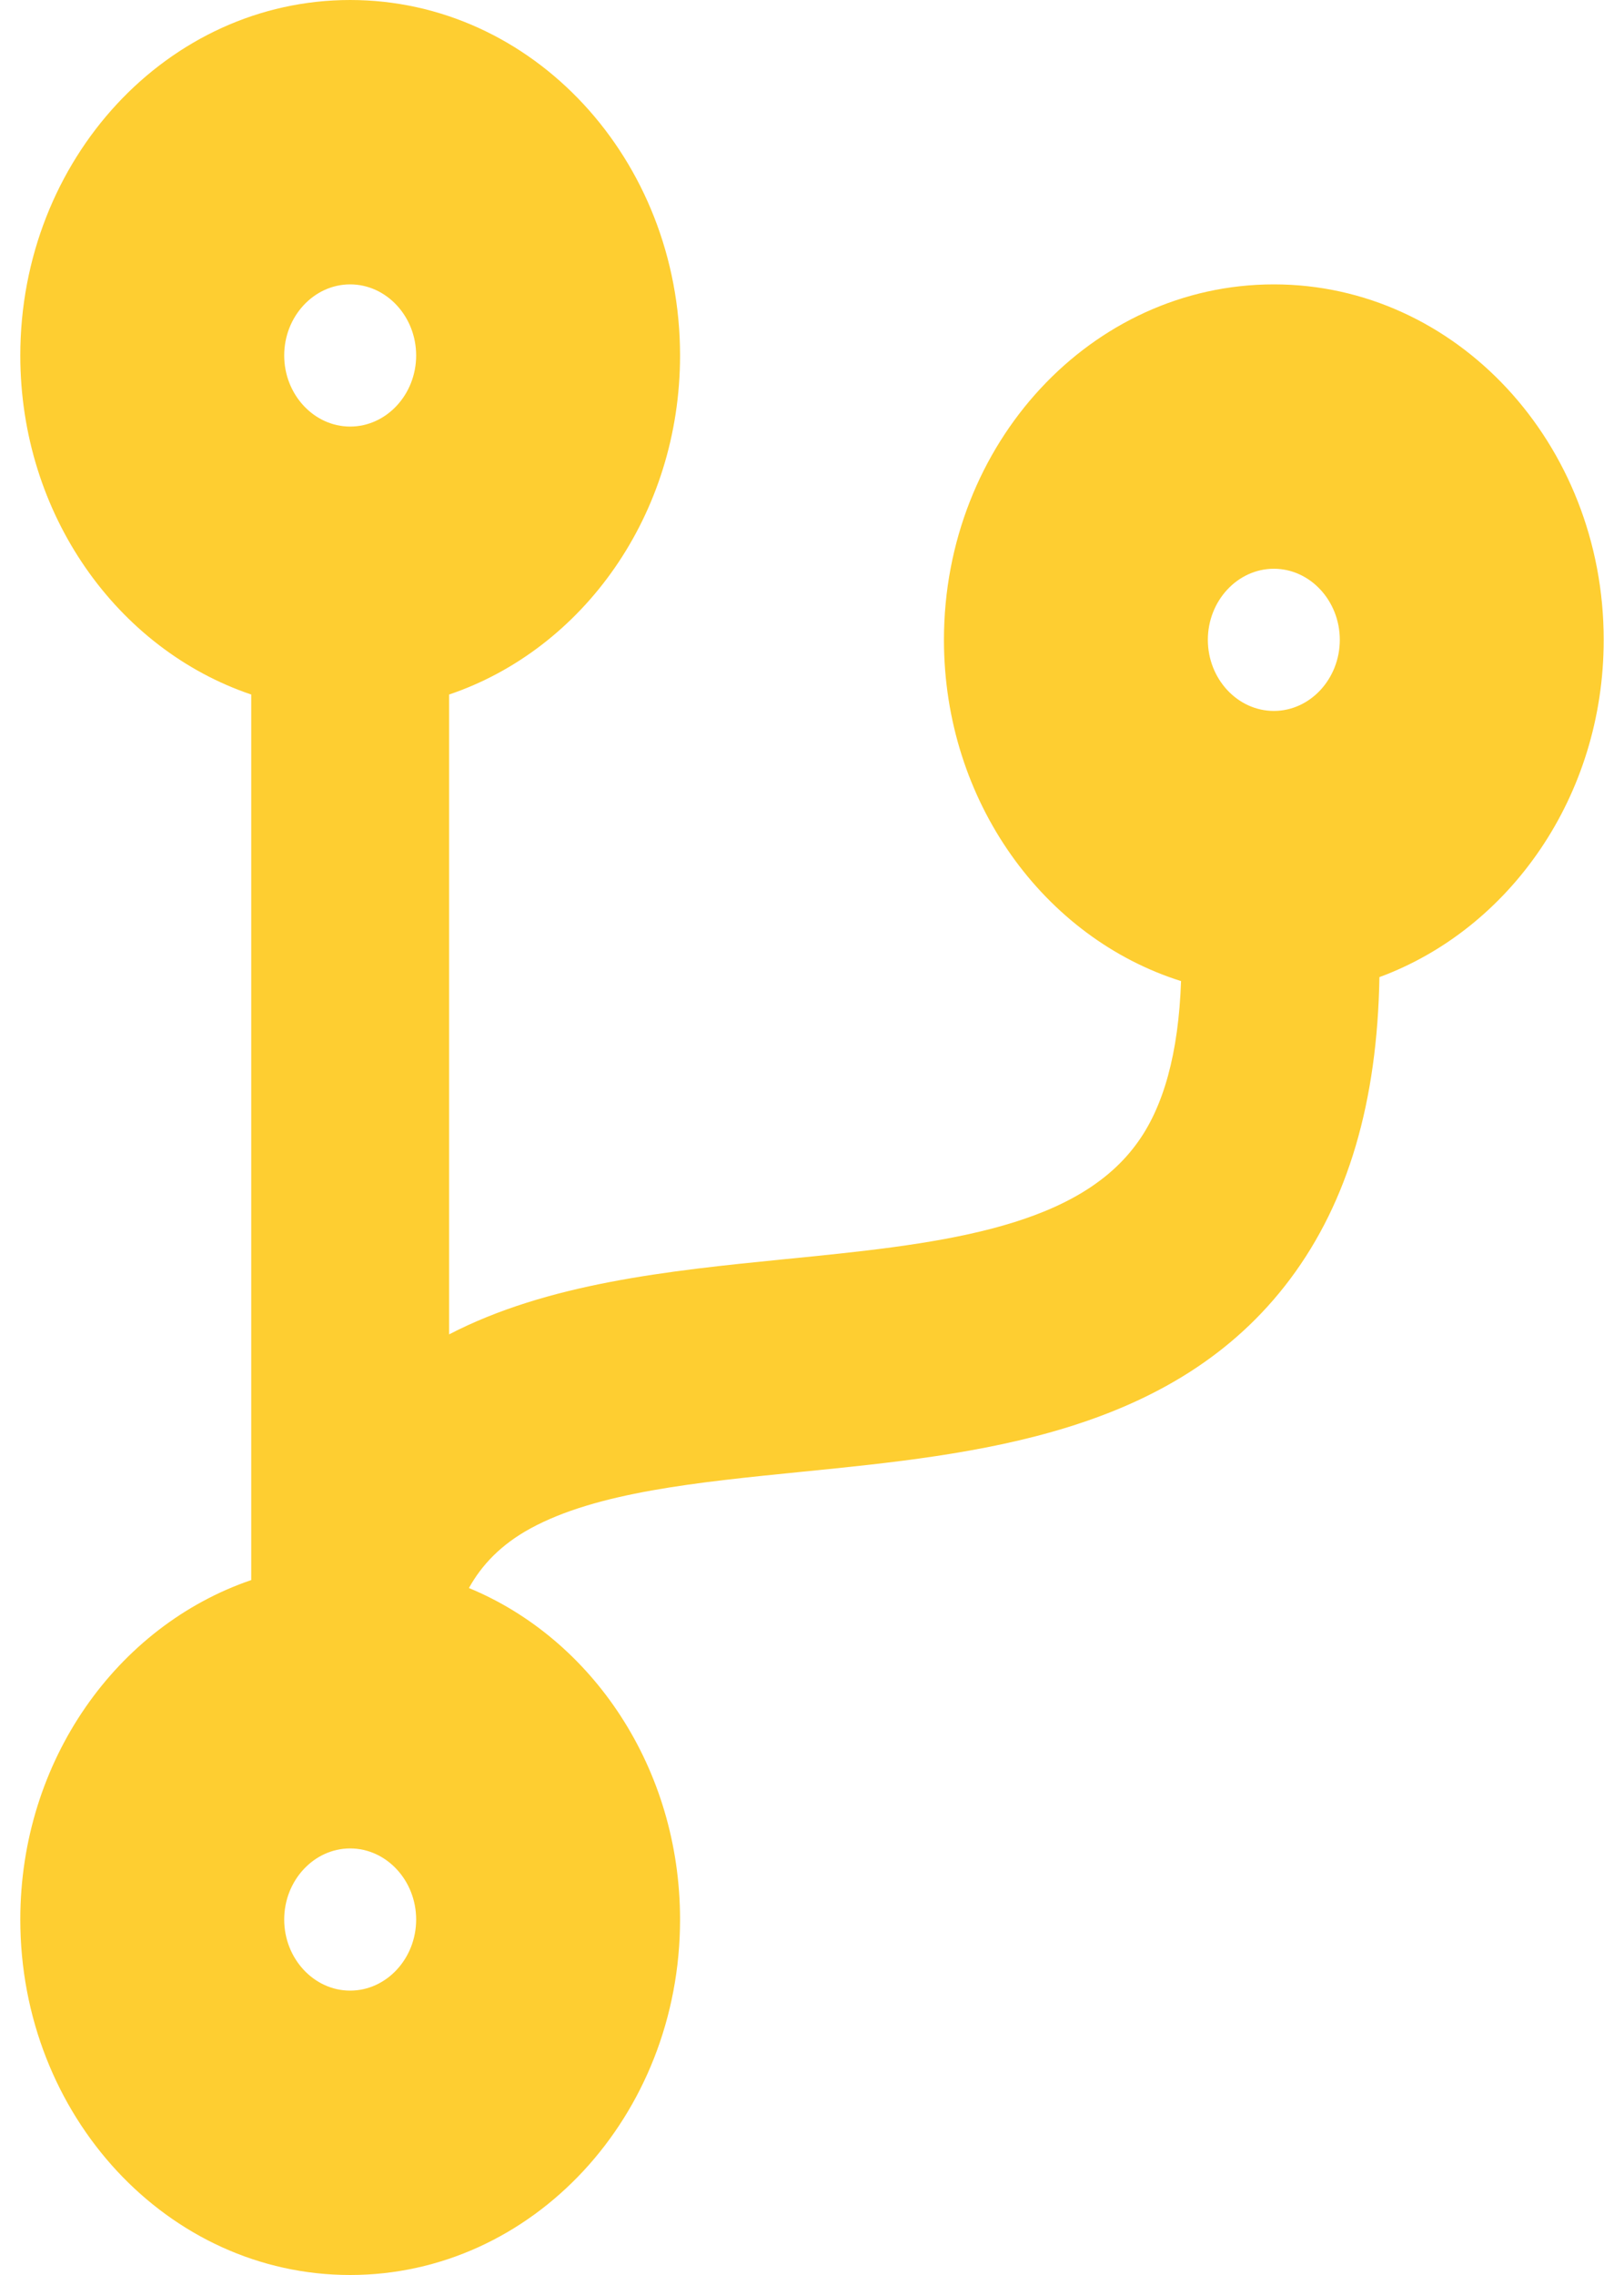 <svg id="vector" width="20" height="28" viewBox="0 0 20 28" fill="none" xmlns="http://www.w3.org/2000/svg">
<path d="M19.75 7.875C19.75 5.458 17.932 3.5 15.688 3.5C13.443 3.5 11.625 5.458 11.625 7.875C11.625 9.866 12.859 11.544 14.545 12.075C14.514 12.956 14.332 13.634 13.986 14.093C13.204 15.143 11.483 15.318 9.66 15.498C8.228 15.641 6.745 15.794 5.531 16.423V8.548C7.182 7.99 8.375 6.333 8.375 4.375C8.375 1.958 6.557 0 4.312 0C2.068 0 0.25 1.958 0.25 4.375C0.25 6.333 1.443 7.99 3.094 8.548V19.447C1.443 20.01 0.25 21.667 0.25 23.625C0.25 26.042 2.068 28 4.312 28C6.557 28 8.375 26.042 8.375 23.625C8.375 21.766 7.298 20.174 5.775 19.545C5.932 19.261 6.171 19.009 6.532 18.812C7.354 18.364 8.583 18.244 9.888 18.113C12.031 17.899 14.459 17.653 15.891 15.739C16.602 14.787 16.962 13.562 16.988 12.026C18.592 11.435 19.75 9.8 19.75 7.875ZM4.312 3.5C4.759 3.5 5.125 3.894 5.125 4.375C5.125 4.856 4.759 5.25 4.312 5.25C3.866 5.25 3.5 4.856 3.5 4.375C3.5 3.894 3.866 3.5 4.312 3.5ZM4.312 24.5C3.866 24.5 3.5 24.106 3.5 23.625C3.5 23.144 3.866 22.75 4.312 22.75C4.759 22.75 5.125 23.144 5.125 23.625C5.125 24.106 4.759 24.5 4.312 24.5ZM15.688 7C16.134 7 16.5 7.394 16.5 7.875C16.5 8.356 16.134 8.75 15.688 8.75C15.241 8.75 14.875 8.356 14.875 7.875C14.875 7.394 15.241 7 15.688 7Z" fill="#FECE31"/>
</svg>
